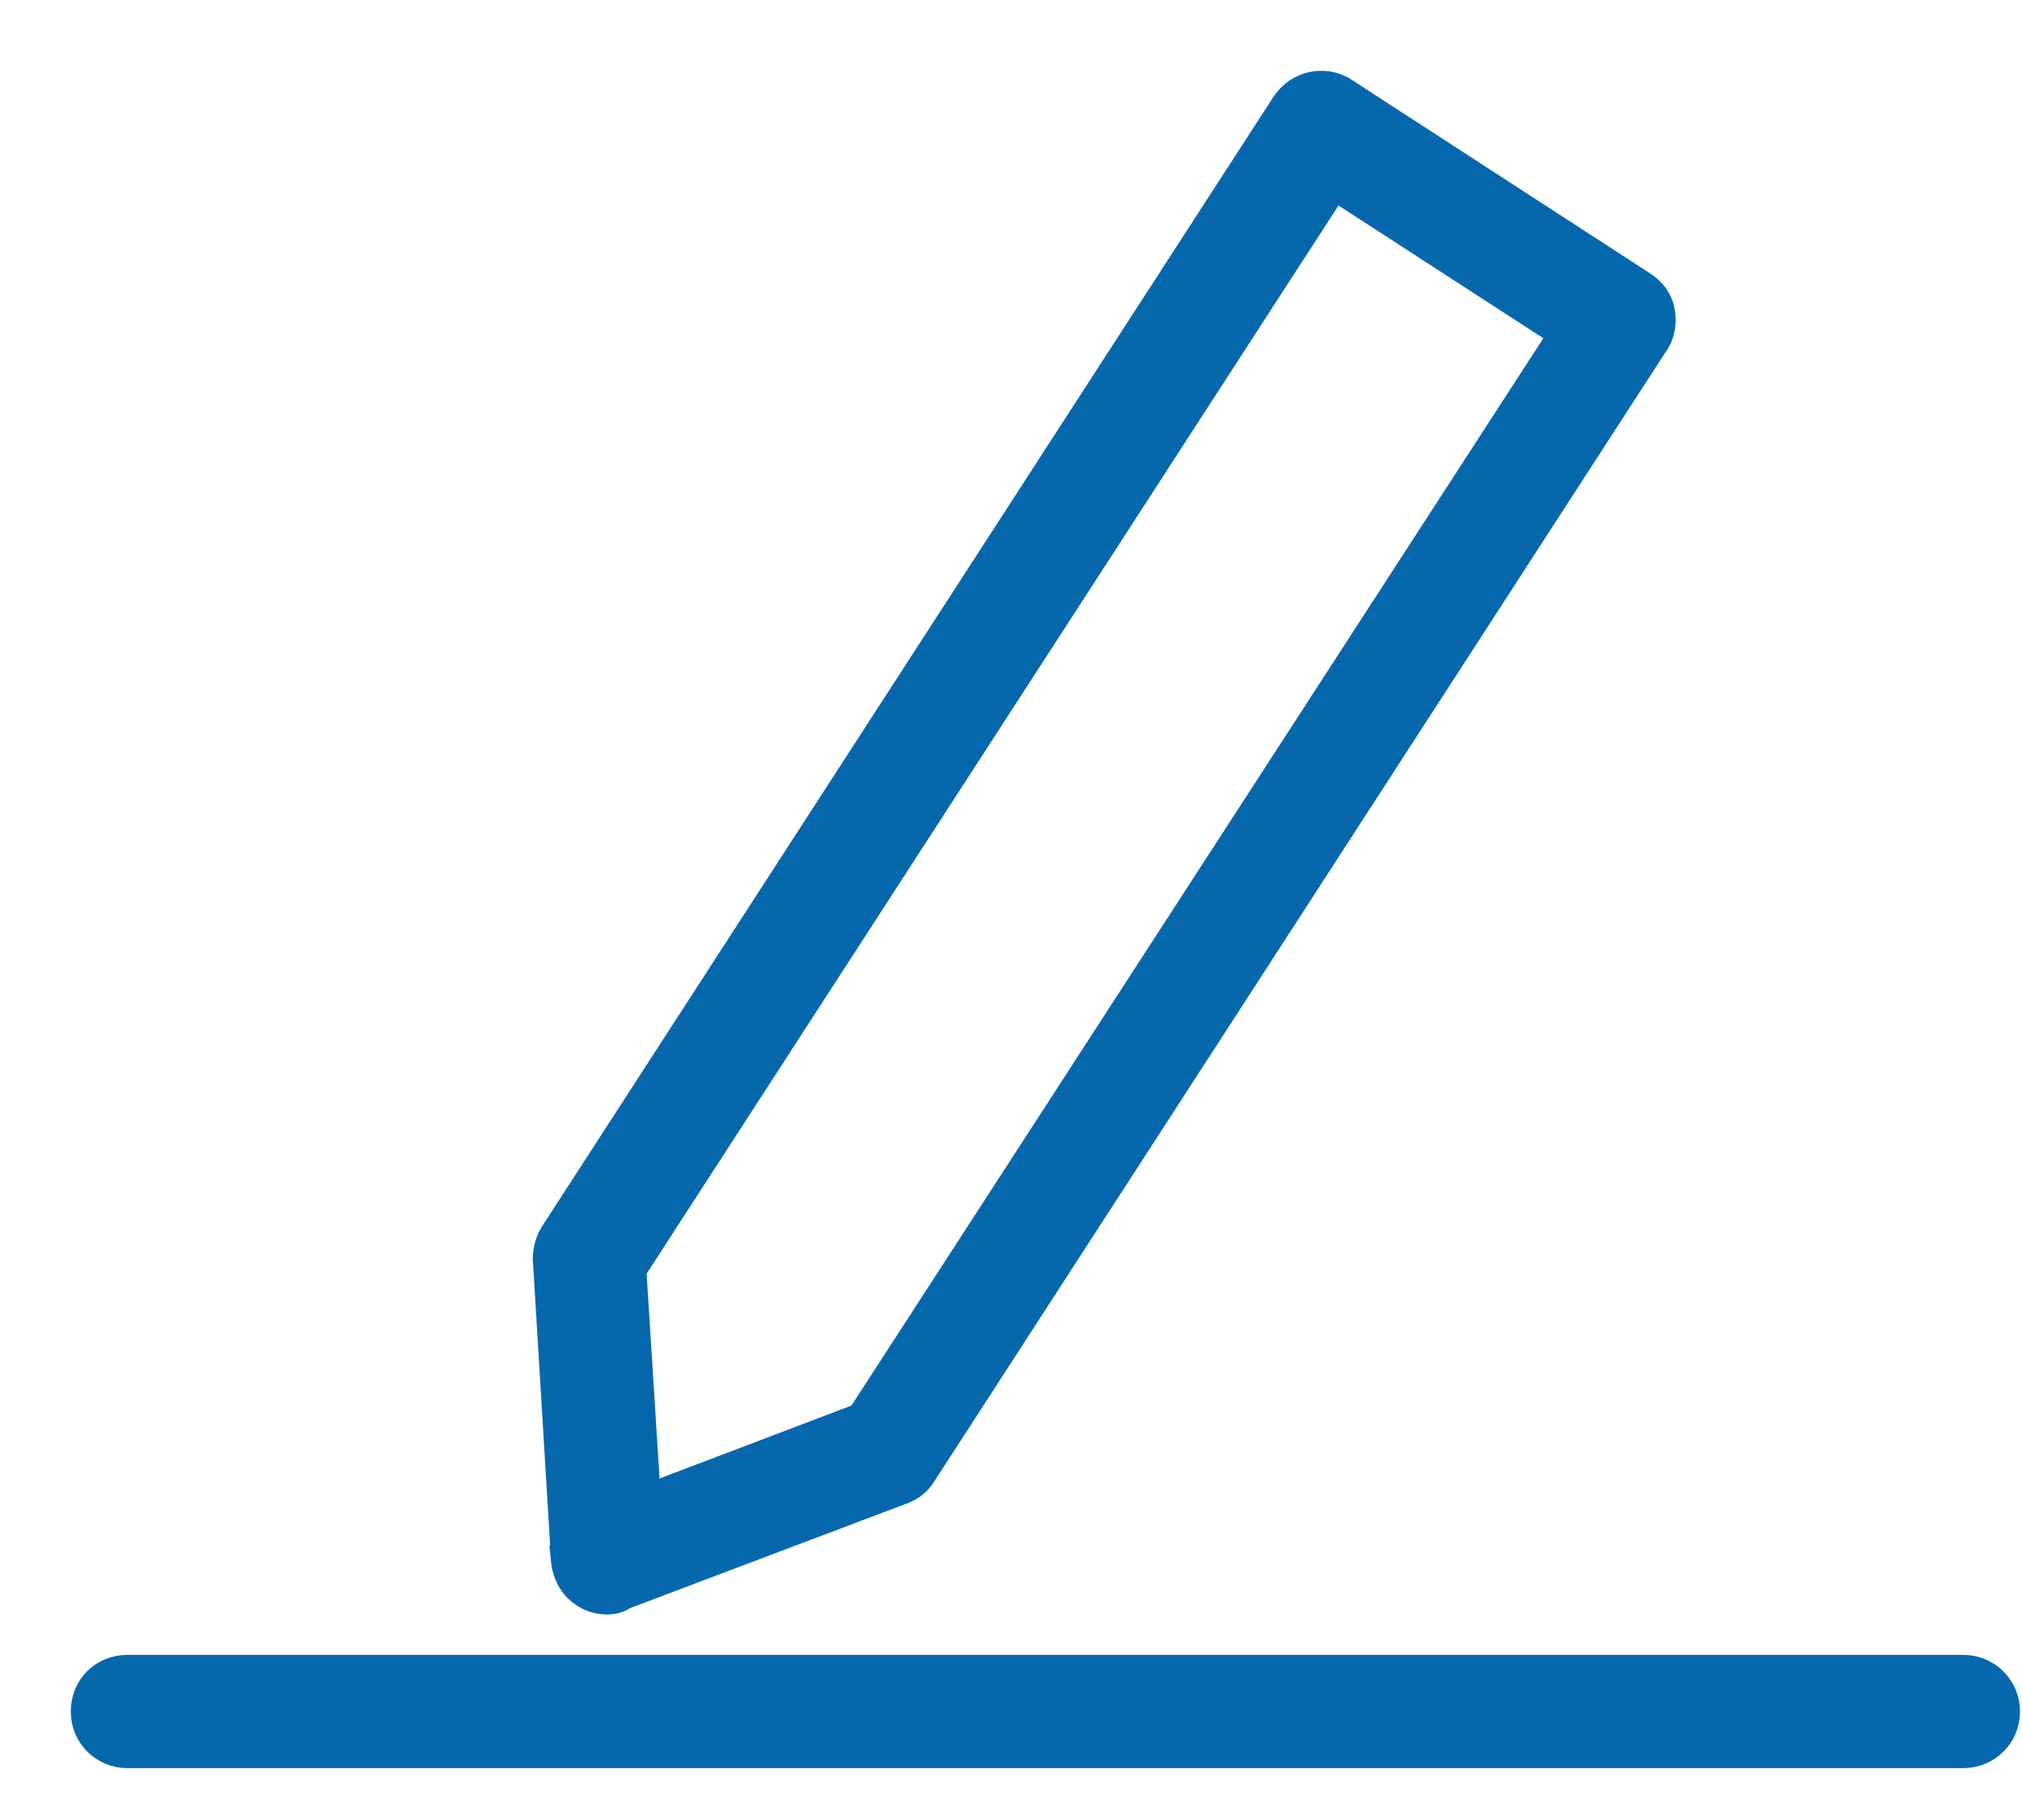  <svg width="20" height="18" viewBox="0 0 20 18" fill="none" xmlns="http://www.w3.org/2000/svg" id="CBEditIcon">
                            <path
                                d="M1.26 17.337H19.42C19.639 17.337 19.83 17.164 19.83 16.927C19.83 16.691 19.639 16.517 19.42 16.517H1.26C1.027 16.517 0.85 16.694 0.85 16.927C0.85 17.164 1.041 17.337 1.26 17.337Z"
                                fill="#0767AD" stroke="#0767AD" stroke-width="0.3" />
                            <path
                                d="M5.601 15.436L5.6 15.436L5.601 15.446C5.615 15.554 5.67 15.681 5.788 15.753C5.862 15.805 5.945 15.817 6.01 15.817C6.06 15.817 6.117 15.804 6.166 15.769L8.923 14.727L8.923 14.727L8.926 14.726C9.001 14.697 9.068 14.648 9.117 14.567L16.353 3.394C16.423 3.301 16.432 3.187 16.419 3.096C16.401 2.972 16.328 2.889 16.244 2.832L16.244 2.832L16.242 2.831L13.282 0.911L13.282 0.911L13.281 0.911C13.101 0.796 12.85 0.847 12.726 1.034L12.726 1.034L12.724 1.036L5.484 12.216L5.484 12.216L5.482 12.22C5.433 12.301 5.42 12.39 5.42 12.457H5.42L5.421 12.466L5.601 15.436ZM6.243 12.557L13.195 1.825L15.473 3.301L8.521 14.024L6.387 14.835L6.243 12.557Z"
                                fill="#0767AD" stroke="#0767AD" stroke-width="0.3" />
                        </svg>